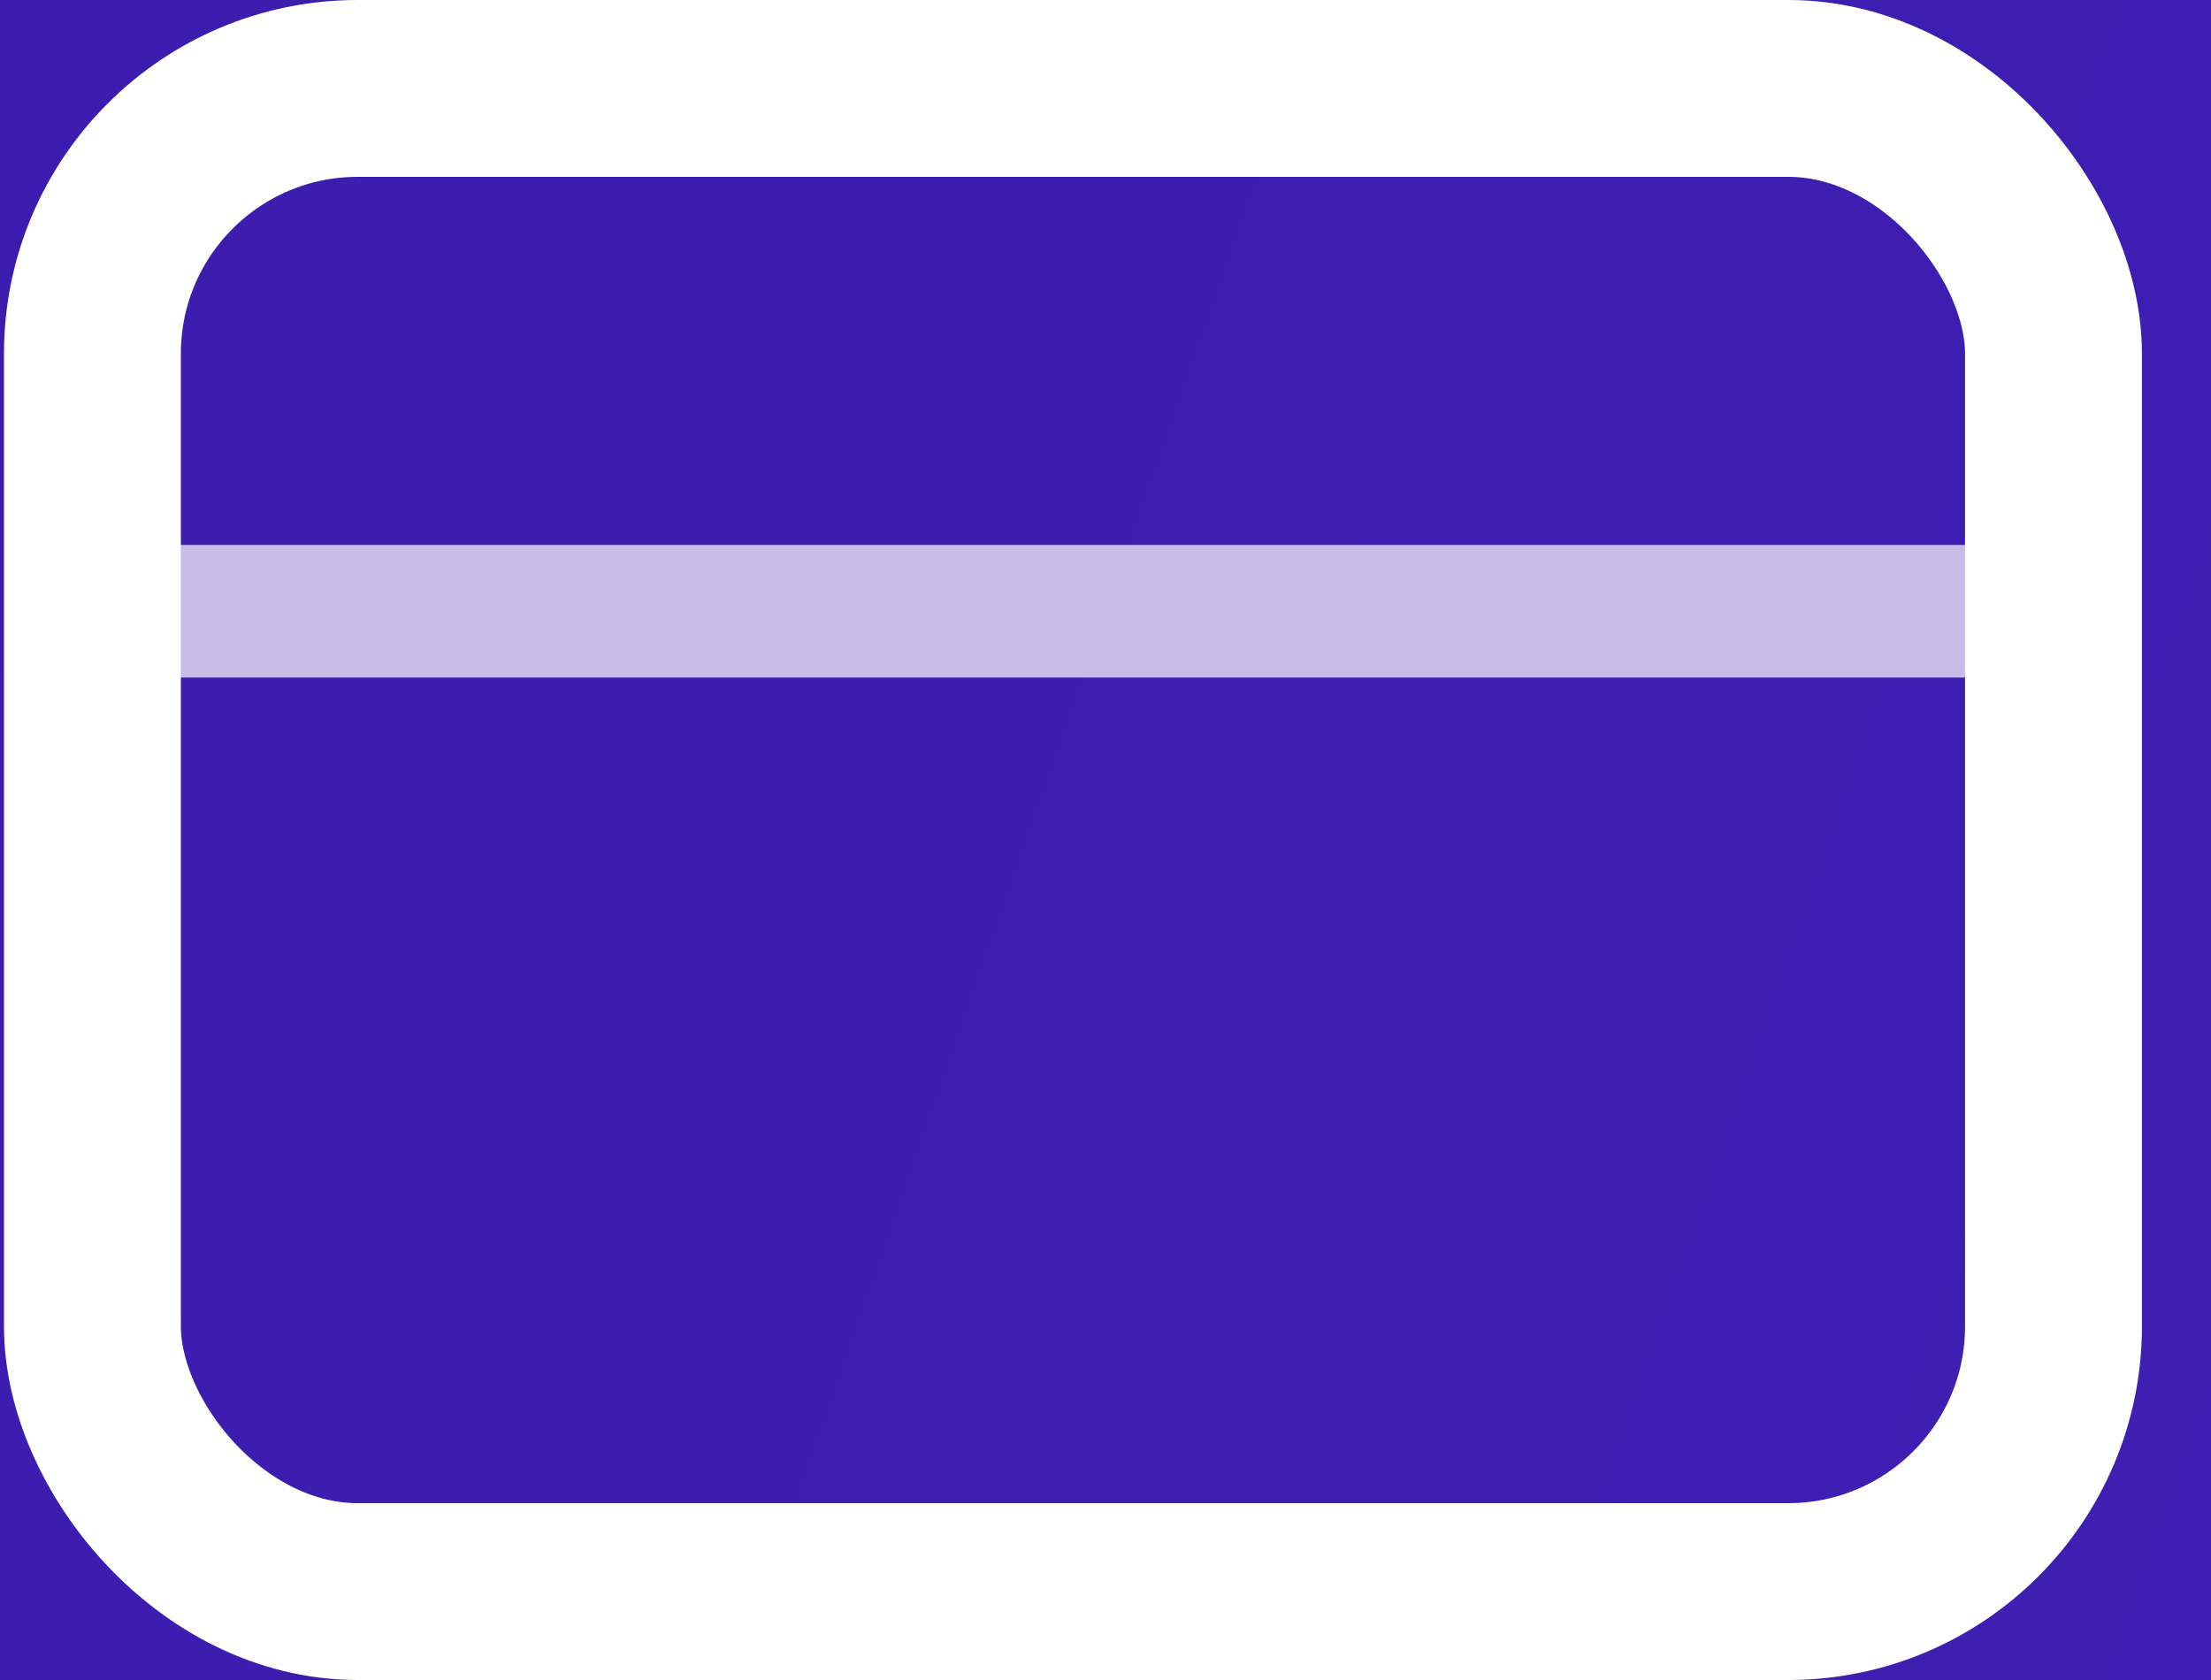 <svg width="25" height="19" viewBox="0 0 25 19" fill="none" xmlns="http://www.w3.org/2000/svg">
<rect width="25" height="19" fill="#F5F5F5"/>
<g id="Mobile" clip-path="url(#clip0_1_748)">
<rect width="390" height="6352" transform="translate(-77 -405)" fill="white"/>
<g id="Hero">
<rect width="390" height="873" transform="translate(-77 -405)" fill="url(#paint0_linear_1_748)"/>
<g id="Frame 80427">
<g id="Frame 80424">
<g id="Frame 80421">
<g id="Group 6">
<rect id="Rectangle 353" x="1.045" y="1" width="22.174" height="17" rx="3" stroke="white" stroke-width="2"/>
<path id="Vector 5" opacity="0.7" d="M1.895 6.913H22.591" stroke="white" stroke-width="1.5"/>
</g>
</g>
</g>
</g>
</g>
</g>
<defs>
<linearGradient id="paint0_linear_1_748" x1="-47" y1="-234.769" x2="729.485" y2="35.696" gradientUnits="userSpaceOnUse">
<stop stop-color="#1A0078"/>
<stop offset="1" stop-color="#6F47FF"/>
</linearGradient>
<clipPath id="clip0_1_748">
<rect width="390" height="6352" fill="white" transform="translate(-77 -405)"/>
</clipPath>
</defs>
</svg>
